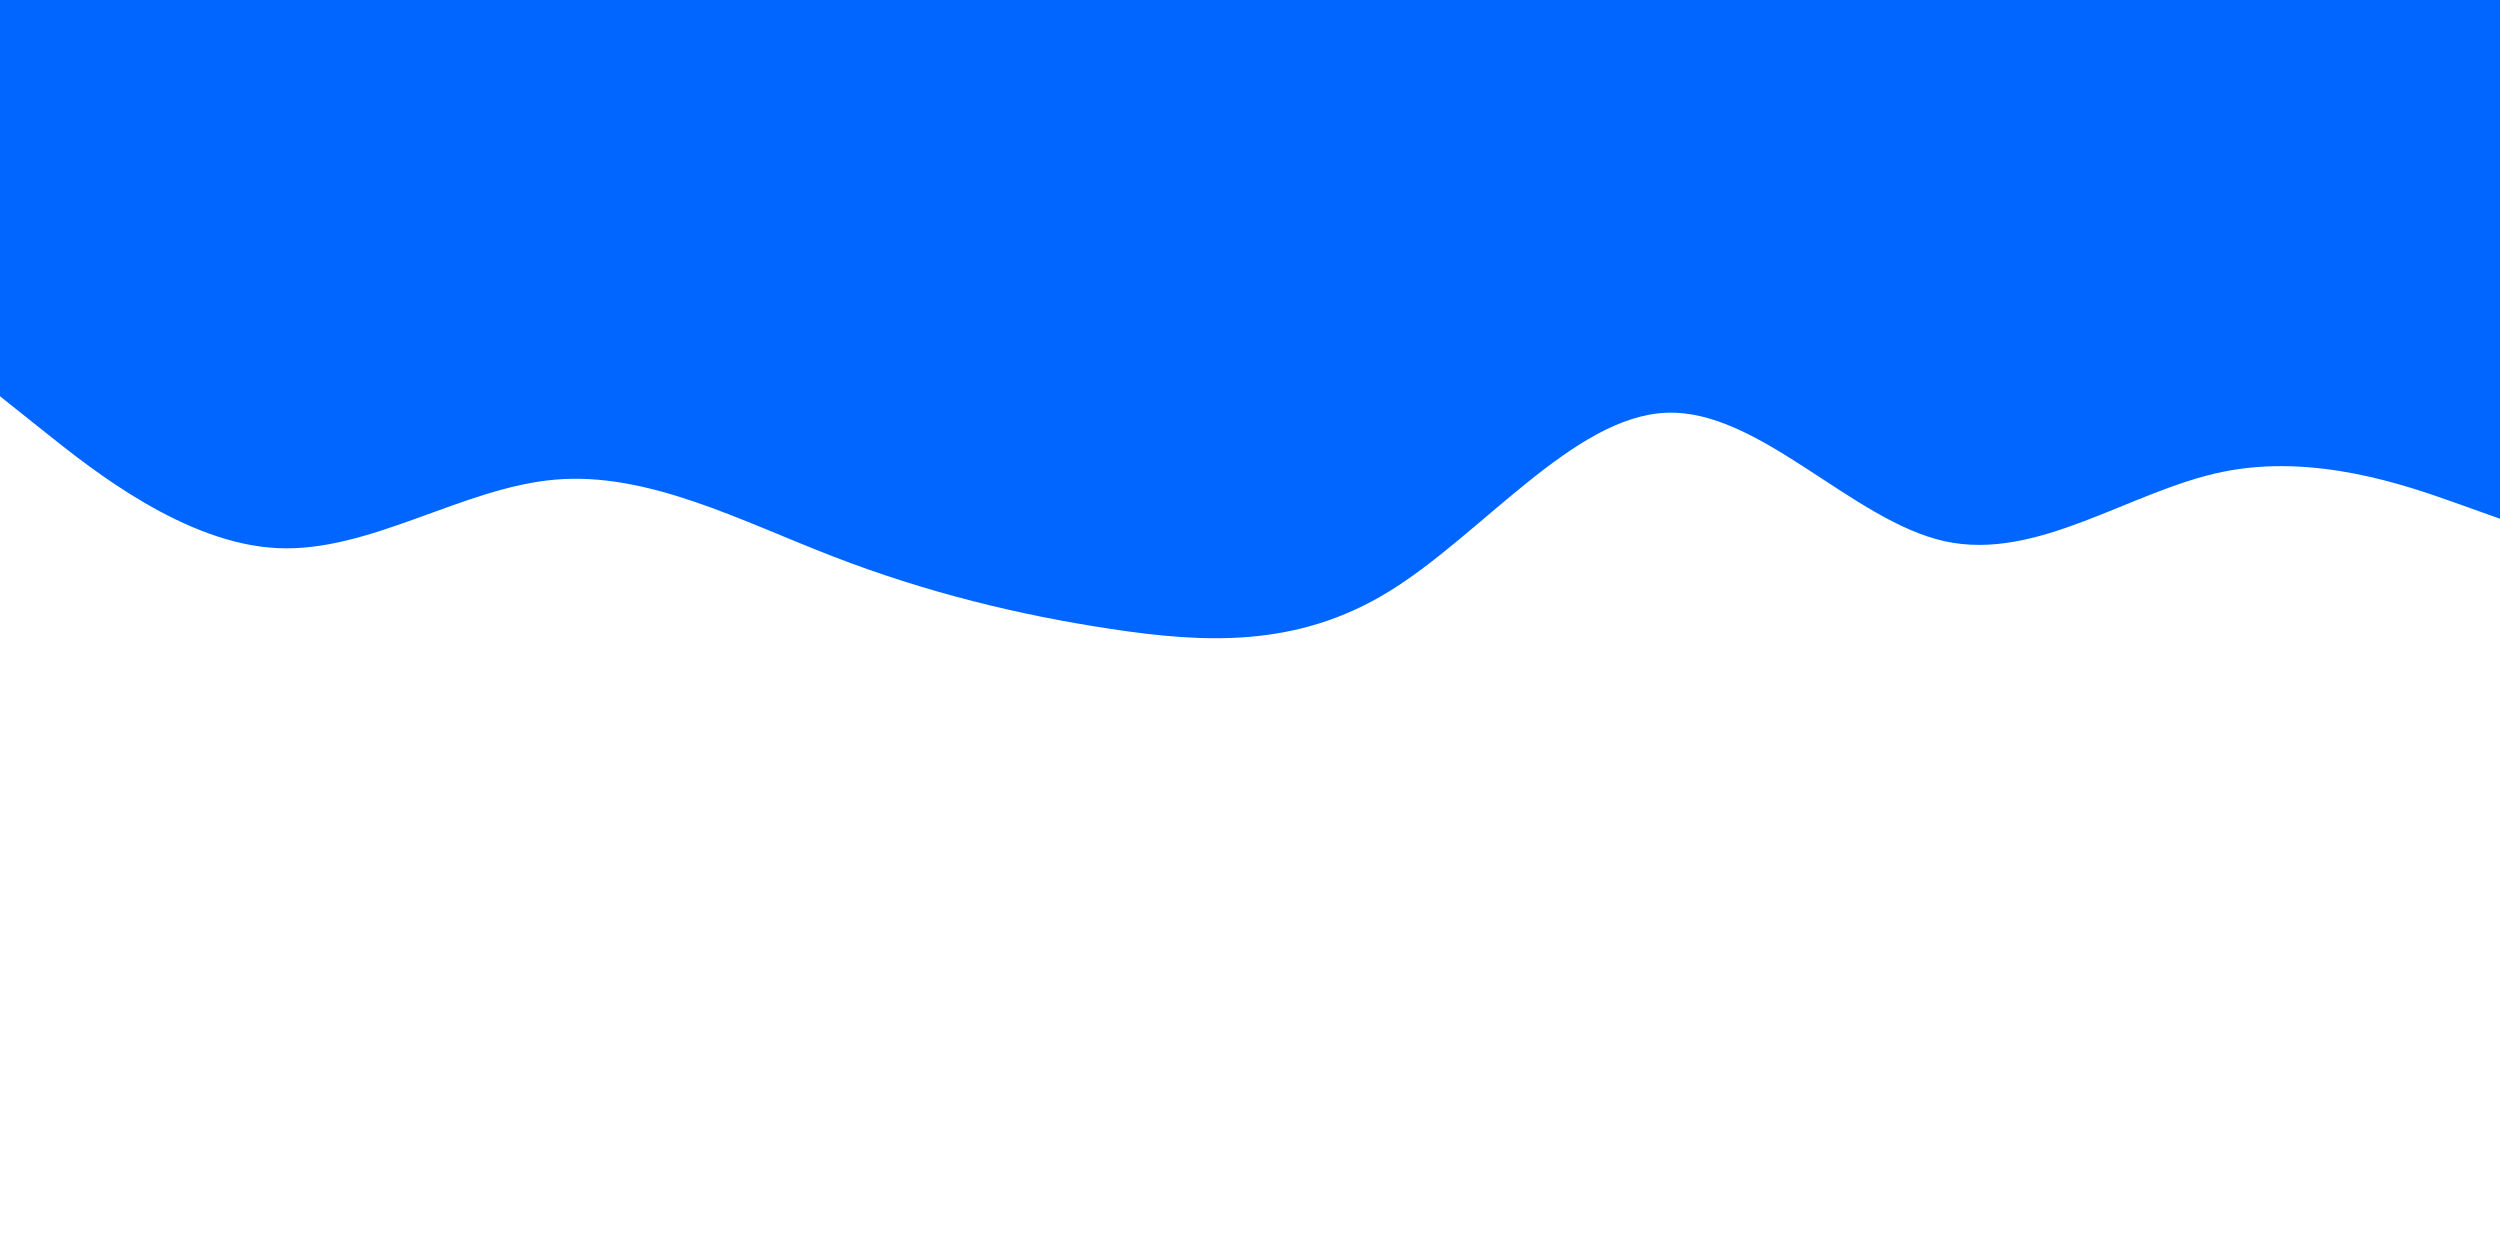 <svg id="visual" viewBox="0 0 2000 1000" width="2000" height="1000" xmlns="http://www.w3.org/2000/svg" xmlns:xlink="http://www.w3.org/1999/xlink" version="1.1"><rect x="0" y="0" width="2000" height="1000" fill="#FFFFFF"></rect><path d="M0 317L37 346.5C74 376 148 435 222 438.5C296 442 370 390 444.2 383.7C518.3 377.3 592.7 416.7 666.8 445.3C741 474 815 492 889 503.2C963 514.3 1037 518.7 1111 473.3C1185 428 1259 333 1333.2 330.2C1407.3 327.3 1481.7 416.7 1555.8 433C1630 449.3 1704 392.7 1778 377.5C1852 362.3 1926 388.7 1963 401.8L2000 415L2000 0L1963 0C1926 0 1852 0 1778 0C1704 0 1630 0 1555.8 0C1481.7 0 1407.3 0 1333.2 0C1259 0 1185 0 1111 0C1037 0 963 0 889 0C815 0 741 0 666.8 0C592.7 0 518.3 0 444.2 0C370 0 296 0 222 0C148 0 74 0 37 0L0 0Z" fill="#0066FF" stroke-linecap="round" stroke-linejoin="miter"></path></svg>